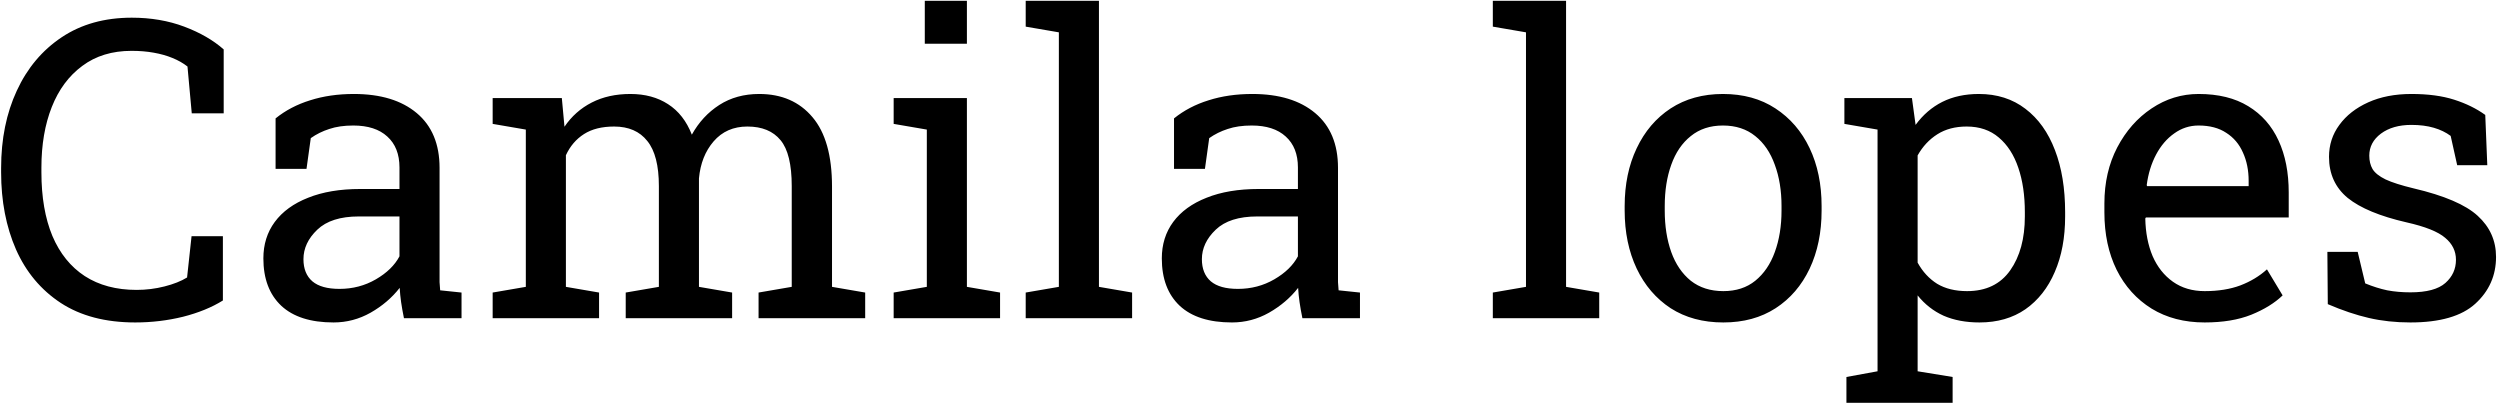 <svg width="330" height="54" viewBox="0 0 330 54" fill="none" xmlns="http://www.w3.org/2000/svg">
<path d="M17.846 42.564C13.925 42.564 10.649 41.705 8.017 39.986C5.403 38.267 3.434 35.913 2.109 32.923C0.802 29.933 0.148 26.54 0.148 22.745V22.181C0.148 18.349 0.838 14.948 2.216 11.976C3.595 8.986 5.573 6.631 8.151 4.913C10.729 3.194 13.809 2.334 17.39 2.334C19.914 2.334 22.224 2.728 24.318 3.516C26.413 4.304 28.15 5.306 29.528 6.524V14.957H25.312L24.748 8.78C24.175 8.332 23.513 7.956 22.761 7.652C22.027 7.347 21.203 7.115 20.29 6.954C19.395 6.792 18.419 6.712 17.363 6.712C14.803 6.712 12.636 7.374 10.864 8.699C9.091 10.006 7.749 11.815 6.835 14.124C5.922 16.434 5.466 19.101 5.466 22.127V22.745C5.466 26.021 5.949 28.823 6.916 31.15C7.901 33.46 9.324 35.224 11.186 36.441C13.066 37.658 15.349 38.267 18.034 38.267C19.287 38.267 20.514 38.115 21.713 37.81C22.913 37.506 23.907 37.112 24.694 36.629L25.285 31.177H29.421V39.664C27.953 40.577 26.198 41.293 24.157 41.812C22.116 42.313 20.012 42.564 17.846 42.564ZM44.03 42.564C41.005 42.564 38.704 41.83 37.128 40.362C35.553 38.876 34.765 36.79 34.765 34.105C34.765 32.26 35.266 30.658 36.269 29.297C37.29 27.919 38.758 26.854 40.673 26.102C42.589 25.332 44.881 24.947 47.548 24.947H52.731V22.1C52.731 20.346 52.194 18.985 51.12 18.018C50.064 17.051 48.569 16.568 46.635 16.568C45.418 16.568 44.361 16.72 43.466 17.024C42.571 17.311 41.757 17.714 41.023 18.233L40.459 22.288H36.377V15.628C37.683 14.572 39.205 13.775 40.942 13.238C42.678 12.683 44.603 12.405 46.716 12.405C50.243 12.405 53.009 13.247 55.014 14.93C57.019 16.613 58.022 19.021 58.022 22.154V36.145C58.022 36.522 58.022 36.889 58.022 37.247C58.04 37.605 58.067 37.963 58.102 38.321L60.922 38.616V42H53.322C53.161 41.212 53.036 40.505 52.946 39.878C52.857 39.252 52.794 38.625 52.758 37.998C51.738 39.306 50.458 40.398 48.918 41.275C47.396 42.134 45.767 42.564 44.03 42.564ZM44.809 38.133C46.564 38.133 48.166 37.712 49.616 36.871C51.066 36.029 52.105 35.018 52.731 33.836V28.572H47.36C44.925 28.572 43.099 29.154 41.882 30.318C40.664 31.482 40.056 32.78 40.056 34.212C40.056 35.483 40.45 36.459 41.237 37.139C42.025 37.802 43.216 38.133 44.809 38.133ZM65.031 42V38.616L69.409 37.864V17.105L65.031 16.353V12.942H74.162L74.511 16.729C75.442 15.35 76.642 14.285 78.11 13.533C79.578 12.781 81.279 12.405 83.212 12.405C85.146 12.405 86.802 12.853 88.181 13.748C89.577 14.643 90.624 15.986 91.323 17.776C92.236 16.129 93.444 14.822 94.948 13.855C96.452 12.889 98.207 12.405 100.212 12.405C103.184 12.405 105.529 13.426 107.248 15.467C108.967 17.49 109.826 20.543 109.826 24.625V37.864L114.204 38.616V42H100.131V38.616L104.509 37.864V24.571C104.509 21.706 104.016 19.683 103.032 18.502C102.047 17.302 100.588 16.702 98.654 16.702C96.81 16.702 95.324 17.356 94.196 18.663C93.086 19.952 92.442 21.581 92.263 23.55V37.864L96.64 38.616V42H82.595V38.616L86.972 37.864V24.571C86.972 21.849 86.462 19.862 85.441 18.609C84.439 17.338 82.98 16.702 81.064 16.702C79.453 16.702 78.128 17.033 77.089 17.696C76.051 18.358 75.254 19.289 74.699 20.489V37.864L79.077 38.616V42H65.031ZM117.963 42V38.616L122.341 37.864V17.105L117.963 16.353V12.942H127.631V37.864L132.009 38.616V42H117.963ZM122.072 5.772V0.105H127.631V5.772H122.072ZM135.393 42V38.616L139.77 37.864V4.268L135.393 3.516V0.105H145.061V37.864L149.438 38.616V42H135.393ZM162.624 42.564C159.598 42.564 157.298 41.83 155.722 40.362C154.147 38.876 153.359 36.79 153.359 34.105C153.359 32.26 153.86 30.658 154.863 29.297C155.883 27.919 157.351 26.854 159.267 26.102C161.183 25.332 163.474 24.947 166.142 24.947H171.325V22.1C171.325 20.346 170.788 18.985 169.714 18.018C168.658 17.051 167.163 16.568 165.229 16.568C164.012 16.568 162.955 16.72 162.06 17.024C161.165 17.311 160.35 17.714 159.616 18.233L159.052 22.288H154.97V15.628C156.277 14.572 157.799 13.775 159.536 13.238C161.272 12.683 163.197 12.405 165.31 12.405C168.837 12.405 171.603 13.247 173.608 14.93C175.613 16.613 176.616 19.021 176.616 22.154V36.145C176.616 36.522 176.616 36.889 176.616 37.247C176.634 37.605 176.66 37.963 176.696 38.321L179.516 38.616V42H171.916C171.755 41.212 171.63 40.505 171.54 39.878C171.451 39.252 171.388 38.625 171.352 37.998C170.332 39.306 169.051 40.398 167.512 41.275C165.99 42.134 164.361 42.564 162.624 42.564ZM163.403 38.133C165.157 38.133 166.76 37.712 168.21 36.871C169.66 36.029 170.699 35.018 171.325 33.836V28.572H165.954C163.519 28.572 161.693 29.154 160.476 30.318C159.258 31.482 158.649 32.78 158.649 34.212C158.649 35.483 159.043 36.459 159.831 37.139C160.619 37.802 161.809 38.133 163.403 38.133ZM197.053 42V38.616L201.43 37.864V4.268L197.053 3.516V0.105H206.721V37.864L211.098 38.616V42H197.053ZM227.48 42.564C224.794 42.564 222.476 41.937 220.524 40.684C218.591 39.413 217.096 37.667 216.04 35.447C214.983 33.209 214.455 30.658 214.455 27.794V27.203C214.455 24.338 214.983 21.796 216.04 19.576C217.096 17.338 218.591 15.583 220.524 14.312C222.476 13.041 224.777 12.405 227.426 12.405C230.112 12.405 232.421 13.041 234.355 14.312C236.306 15.583 237.81 17.329 238.867 19.549C239.923 21.769 240.451 24.32 240.451 27.203V27.794C240.451 30.676 239.923 33.236 238.867 35.474C237.81 37.694 236.315 39.431 234.382 40.684C232.448 41.937 230.148 42.564 227.48 42.564ZM227.48 38.428C229.163 38.428 230.568 37.972 231.696 37.059C232.842 36.128 233.701 34.865 234.274 33.272C234.865 31.661 235.161 29.834 235.161 27.794V27.203C235.161 25.162 234.865 23.344 234.274 21.751C233.701 20.14 232.842 18.877 231.696 17.964C230.55 17.033 229.127 16.568 227.426 16.568C225.743 16.568 224.329 17.033 223.183 17.964C222.037 18.877 221.178 20.14 220.605 21.751C220.032 23.344 219.746 25.162 219.746 27.203V27.794C219.746 29.834 220.032 31.661 220.605 33.272C221.178 34.865 222.037 36.128 223.183 37.059C224.347 37.972 225.779 38.428 227.48 38.428ZM243.728 53.172V49.761L247.836 49.009V17.105L243.459 16.353V12.942H252.375L252.858 16.487C253.825 15.162 254.998 14.151 256.376 13.453C257.773 12.754 259.384 12.405 261.21 12.405C263.61 12.405 265.66 13.059 267.36 14.366C269.061 15.655 270.359 17.472 271.254 19.817C272.15 22.145 272.597 24.875 272.597 28.008V28.572C272.597 31.365 272.141 33.809 271.228 35.904C270.332 37.998 269.043 39.637 267.36 40.818C265.677 41.982 263.654 42.564 261.291 42.564C259.501 42.564 257.925 42.269 256.564 41.678C255.222 41.069 254.076 40.174 253.127 38.992V49.009L257.746 49.761V53.172H243.728ZM259.653 38.428C262.159 38.428 264.057 37.515 265.346 35.689C266.635 33.863 267.28 31.491 267.28 28.572V28.008C267.28 25.788 266.993 23.837 266.42 22.154C265.847 20.453 264.988 19.119 263.842 18.152C262.714 17.186 261.3 16.702 259.599 16.702C258.095 16.702 256.806 17.042 255.732 17.723C254.658 18.403 253.789 19.334 253.127 20.516V34.669C253.789 35.868 254.649 36.799 255.705 37.461C256.779 38.106 258.095 38.428 259.653 38.428ZM291.02 42.564C288.334 42.564 285.998 41.955 284.011 40.738C282.023 39.502 280.484 37.793 279.392 35.608C278.317 33.424 277.78 30.9 277.78 28.035V26.854C277.78 24.096 278.344 21.635 279.472 19.468C280.618 17.284 282.131 15.565 284.011 14.312C285.909 13.041 287.976 12.405 290.214 12.405C292.828 12.405 295.013 12.942 296.767 14.017C298.54 15.091 299.873 16.604 300.769 18.555C301.664 20.489 302.111 22.771 302.111 25.403V28.706H283.259L283.178 28.841C283.214 30.703 283.536 32.359 284.145 33.809C284.772 35.241 285.667 36.369 286.831 37.193C287.994 38.016 289.391 38.428 291.02 38.428C292.81 38.428 294.377 38.178 295.72 37.676C297.08 37.157 298.253 36.45 299.238 35.555L301.306 38.992C300.267 39.995 298.889 40.845 297.17 41.544C295.469 42.224 293.419 42.564 291.02 42.564ZM283.42 24.571H296.821V23.873C296.821 22.476 296.57 21.232 296.069 20.14C295.585 19.03 294.851 18.161 293.867 17.535C292.9 16.89 291.682 16.568 290.214 16.568C289.033 16.568 287.958 16.917 286.992 17.615C286.025 18.296 285.228 19.227 284.602 20.408C283.975 21.59 283.563 22.933 283.366 24.436L283.42 24.571ZM318.171 42.564C316.219 42.564 314.393 42.367 312.692 41.973C310.992 41.579 309.183 40.971 307.268 40.147L307.214 33.245H311.215L312.209 37.408C313.212 37.819 314.178 38.124 315.109 38.321C316.058 38.5 317.079 38.589 318.171 38.589C320.319 38.589 321.859 38.178 322.79 37.354C323.721 36.53 324.187 35.51 324.187 34.292C324.187 33.147 323.712 32.18 322.763 31.392C321.832 30.586 320.131 29.906 317.661 29.351C314.152 28.545 311.564 27.471 309.899 26.128C308.252 24.768 307.429 22.959 307.429 20.704C307.429 19.128 307.885 17.723 308.798 16.487C309.711 15.234 310.983 14.24 312.612 13.506C314.241 12.772 316.139 12.405 318.305 12.405C320.507 12.405 322.387 12.656 323.945 13.157C325.52 13.659 326.89 14.33 328.054 15.171L328.322 21.805H324.348L323.488 17.938C322.862 17.472 322.119 17.114 321.259 16.863C320.4 16.613 319.415 16.487 318.305 16.487C316.658 16.487 315.315 16.872 314.277 17.642C313.256 18.412 312.746 19.379 312.746 20.543C312.746 21.223 312.889 21.814 313.176 22.315C313.48 22.816 314.053 23.273 314.895 23.685C315.736 24.078 316.971 24.472 318.601 24.866C322.647 25.815 325.467 27.024 327.06 28.492C328.671 29.96 329.477 31.768 329.477 33.916C329.477 36.369 328.564 38.428 326.738 40.093C324.93 41.74 322.074 42.564 318.171 42.564Z" fill="black"/>
</svg>
